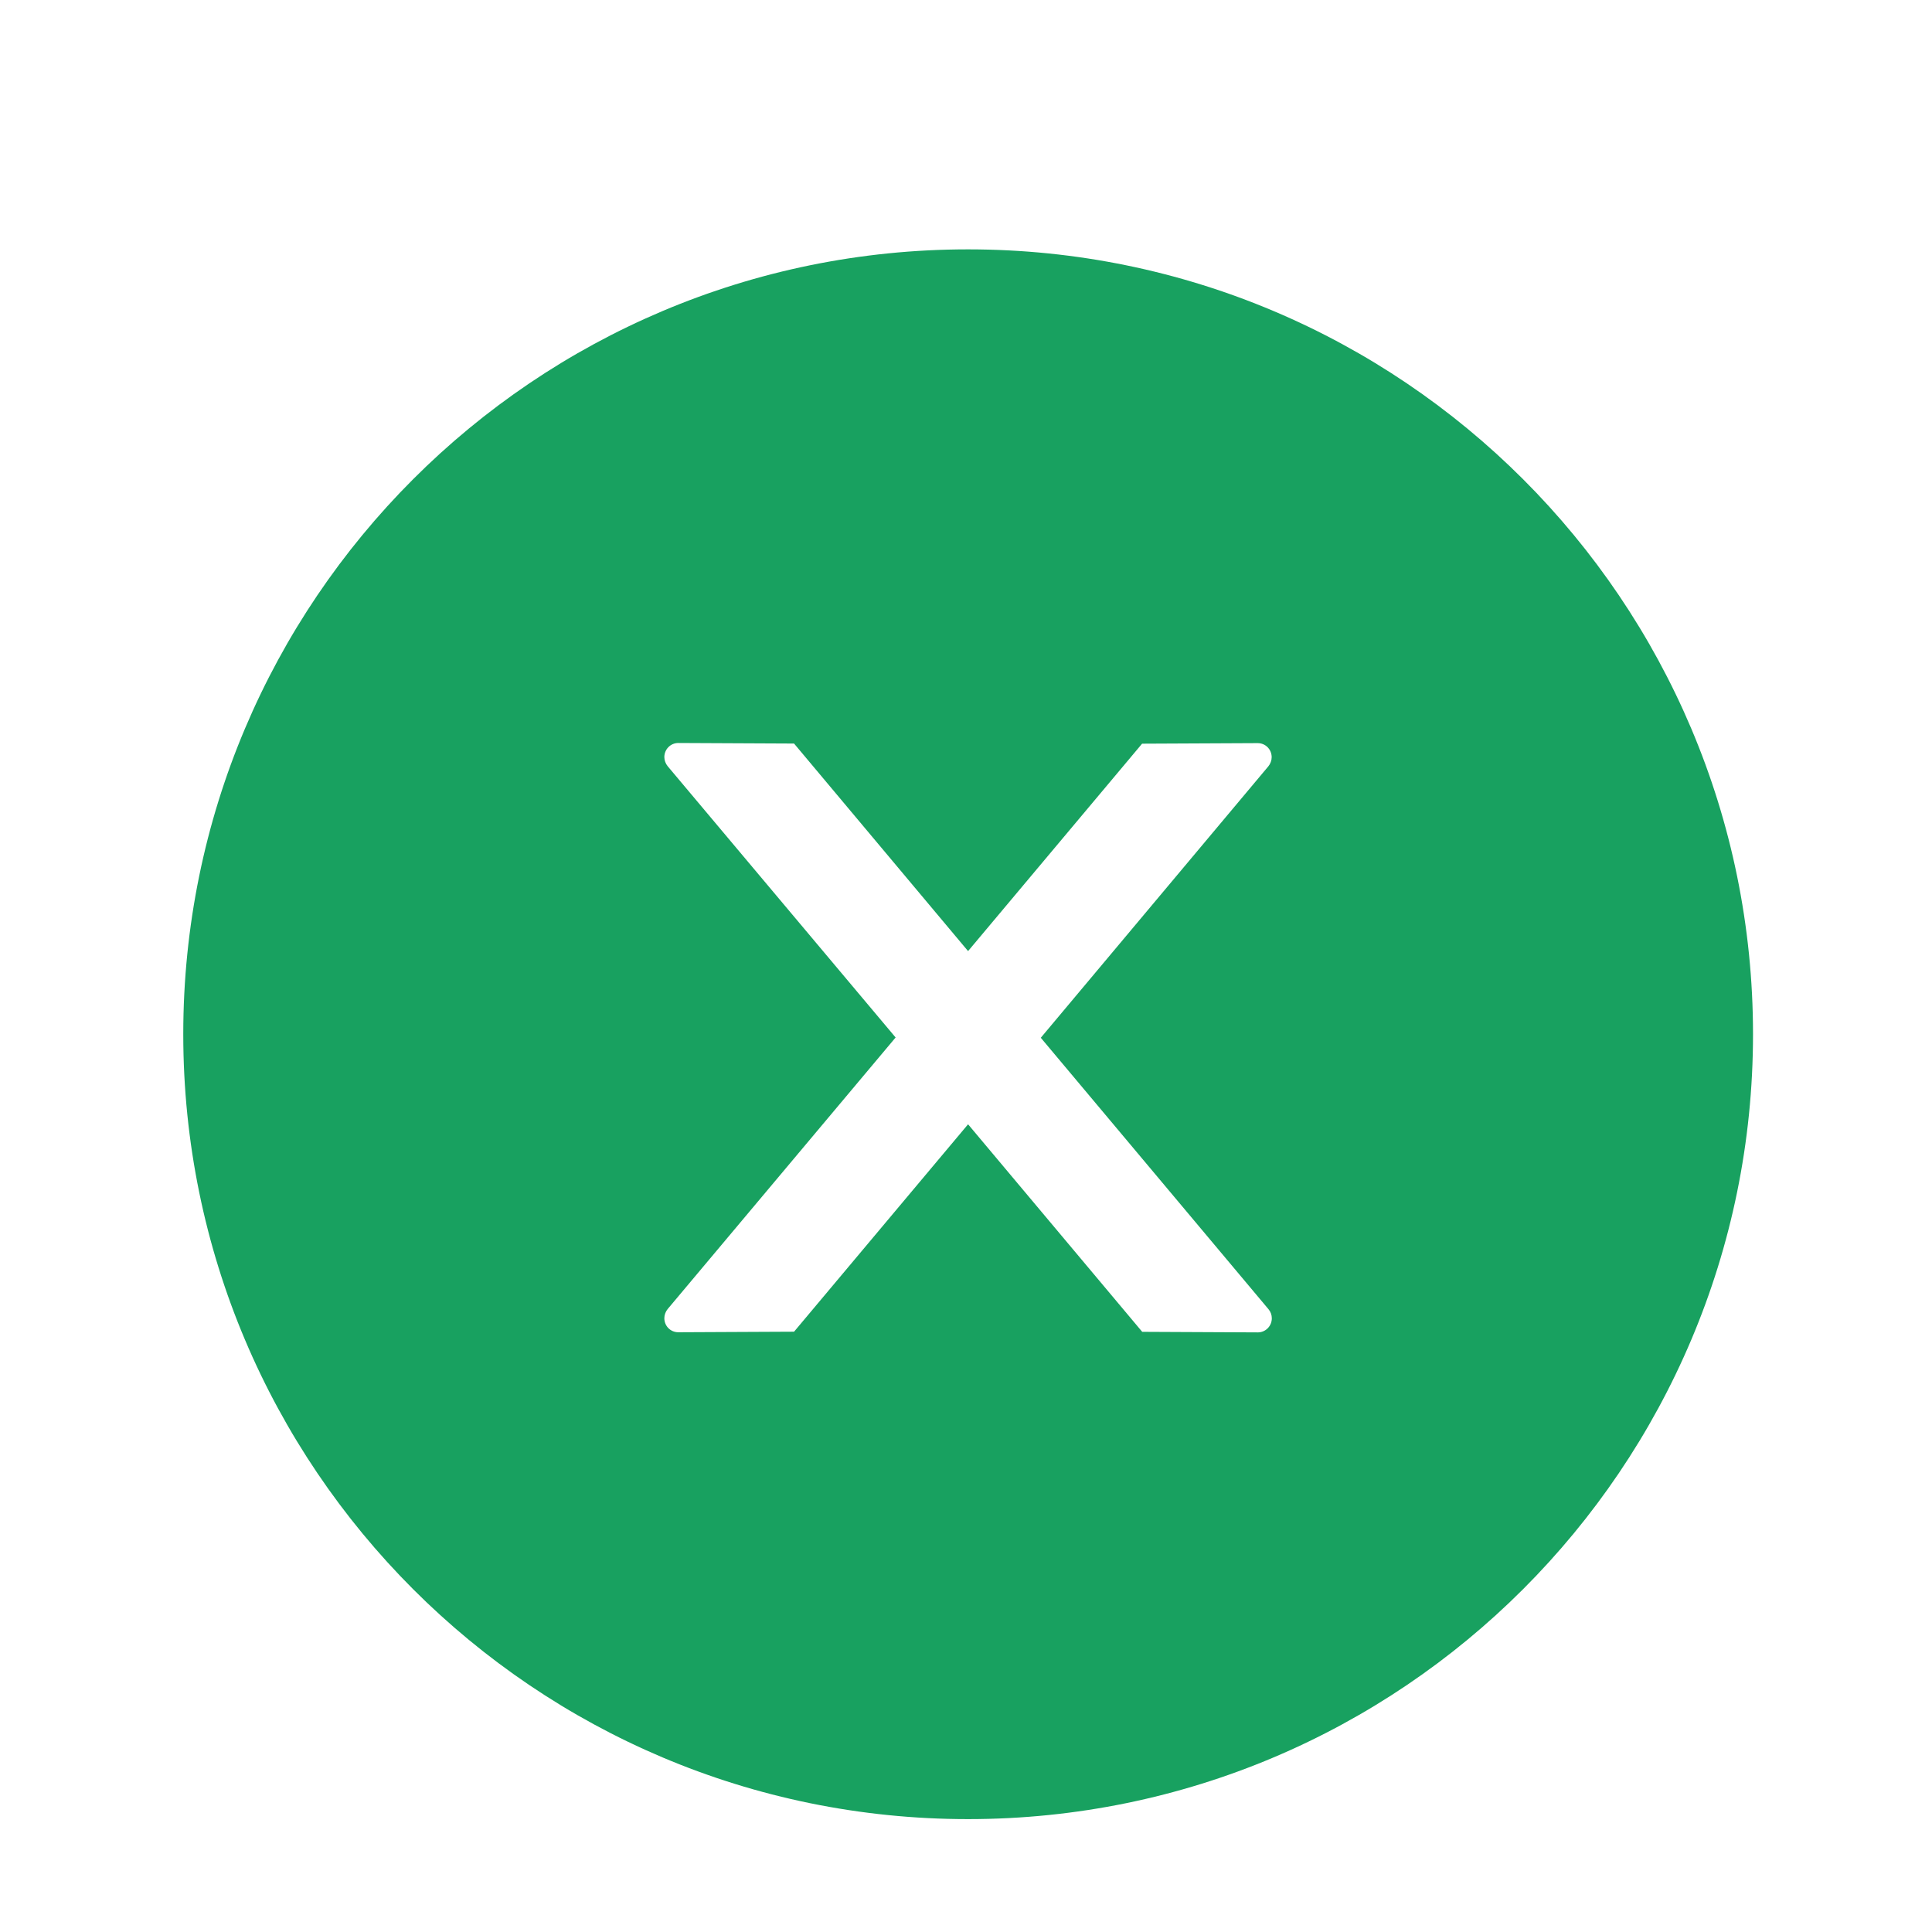 <svg width="14" height="14" viewBox="0 0 14 14" fill="none" xmlns="http://www.w3.org/2000/svg">
<g clip-path="url(#clip0)">
<path d="M7.015 1.807C3.874 1.807 1.328 4.353 1.328 7.494C1.328 10.635 3.874 13.182 7.015 13.182C10.156 13.182 12.703 10.635 12.703 7.494C12.703 4.353 10.156 1.807 7.015 1.807ZM9.115 9.655L8.277 9.651L7.015 8.147L5.754 9.65L4.915 9.654C4.859 9.654 4.814 9.609 4.814 9.552C4.814 9.528 4.823 9.505 4.838 9.486L6.49 7.518L4.838 5.552C4.823 5.533 4.814 5.51 4.814 5.486C4.814 5.43 4.859 5.384 4.915 5.384L5.754 5.388L7.015 6.892L8.276 5.389L9.114 5.385C9.17 5.385 9.215 5.43 9.215 5.487C9.215 5.511 9.206 5.534 9.191 5.553L7.542 7.52L9.192 9.487C9.208 9.506 9.216 9.529 9.216 9.553C9.216 9.609 9.171 9.655 9.115 9.655Z" fill="#18A160"/>
</g>
<defs>
<clipPath id="clip0">
<rect width="13" height="13" fill="white" transform="translate(0.515 0.994)"/>
</clipPath>
</defs>
</svg>
